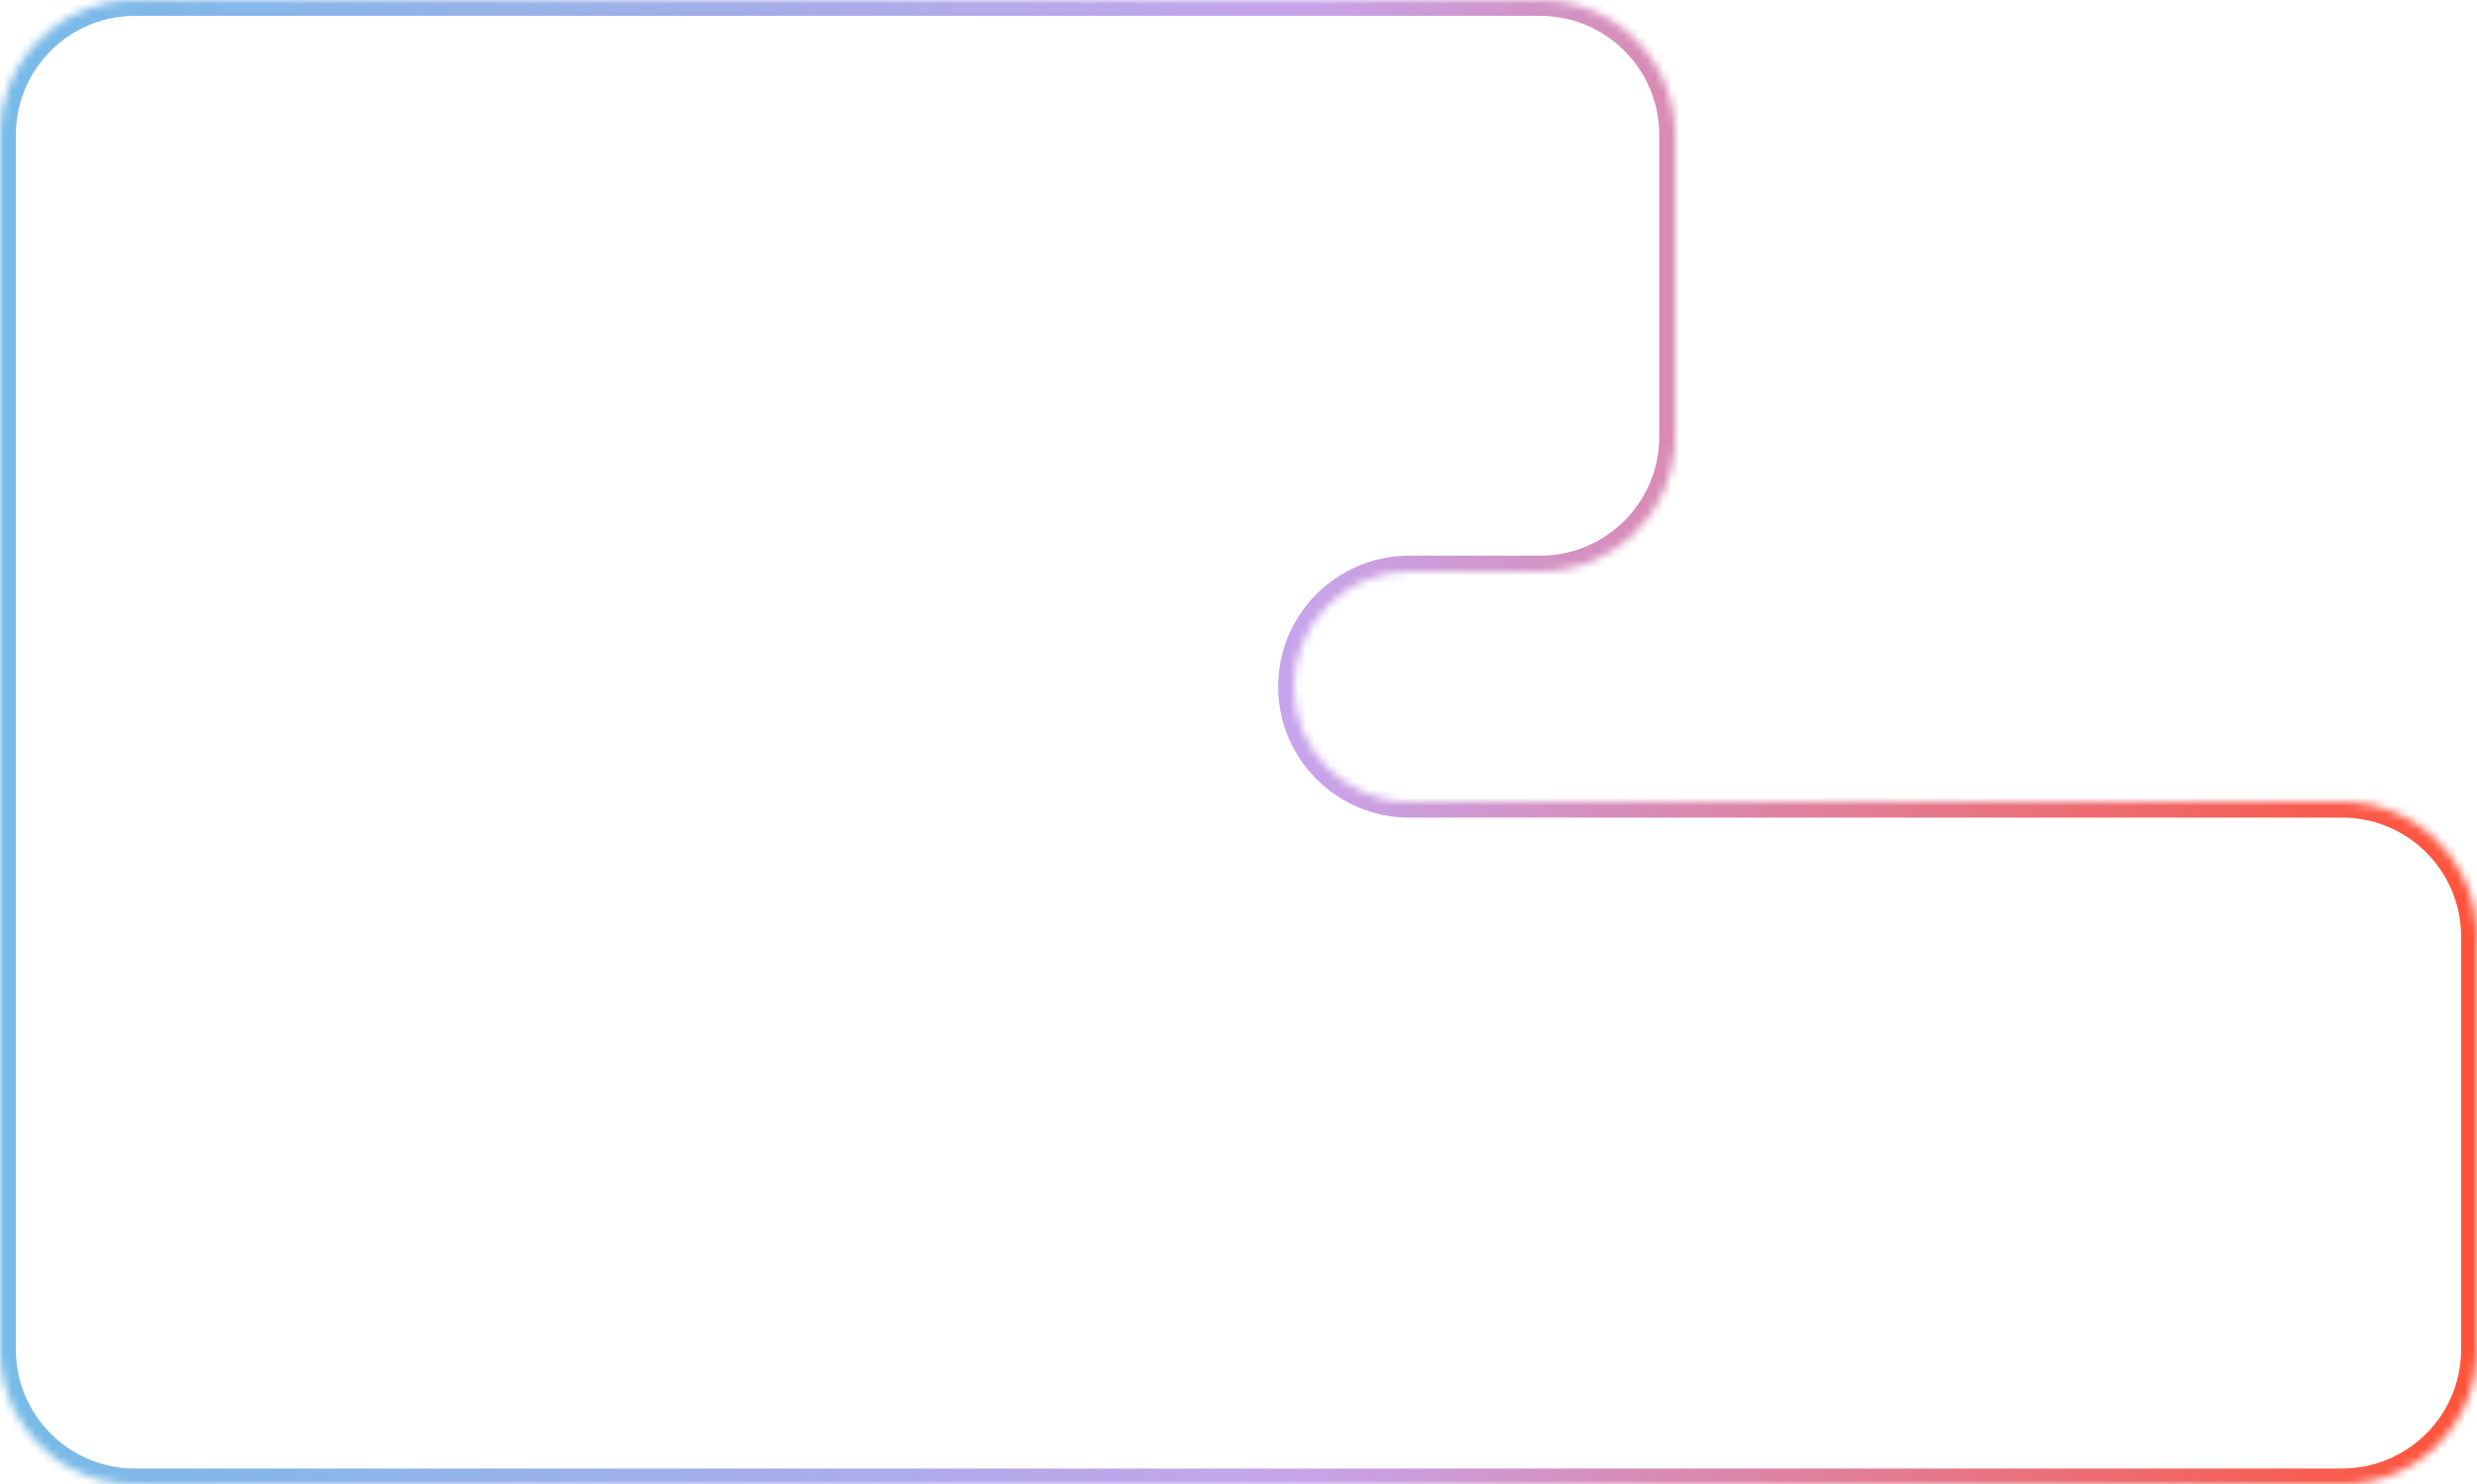 <svg width="312" height="187" fill="none" xmlns="http://www.w3.org/2000/svg"><mask id="a" fill="#fff"><path fill-rule="evenodd" clip-rule="evenodd" d="M0 17C0 7.611 7.611 0 17 0h177c9.389 0 17 7.611 17 17v38c0 9.389-7.611 17-17 17h-16.5c-8.008 0-14.5 6.492-14.5 14.5s6.492 14.5 14.5 14.5H295c9.389 0 17 7.611 17 17v52c0 9.389-7.611 17-17 17H17c-9.389 0-17-7.611-17-17V17z"/></mask><path d="M194-2H17v4h177v-4zm19 57V17h-4v38h4zm-35.5 19H194v-4h-16.5v4zM295 99H177.5v4H295v-4zm19 71v-52h-4v52h4zM17 189h278v-4H17v4zm-19-86v67h4v-67h-4zm4 0v-2h-4v2h4zm0-2V72h-4v29h4zm0-29v-5h-4v5h4zm-4-55v50h4V17h-4zm19 168c-8.284 0-15-6.716-15-15h-4c0 10.493 8.507 19 19 19v-4zm293-15c0 8.284-6.716 15-15 15v4c10.493 0 19-8.507 19-19h-4zm-15-67c8.284 0 15 6.716 15 15h4c0-10.493-8.507-19-19-19v4zM161 86.5c0 9.113 7.387 16.5 16.5 16.5v-4c-6.904 0-12.5-5.596-12.5-12.5h-4zM177.5 70c-9.113 0-16.5 7.387-16.5 16.5h4c0-6.904 5.596-12.5 12.5-12.5v-4zM209 55c0 8.284-6.716 15-15 15v4c10.493 0 19-8.507 19-19h-4zM17-2C6.507-2-2 6.507-2 17h4C2 8.716 8.716 2 17 2v-4zm177 4c8.284 0 15 6.716 15 15h4c0-10.493-8.507-19-19-19v4z" fill="url(#paint0_linear_2811_1471)" mask="url(#a)"/><defs><linearGradient id="paint0_linear_2811_1471" x1="0" y1="93.5" x2="312" y2="93.5" gradientUnits="userSpaceOnUse"><stop stop-color="#77BBE8"/><stop offset=".525" stop-color="#C7A4EB"/><stop offset="1" stop-color="#FF5238"/></linearGradient></defs></svg>